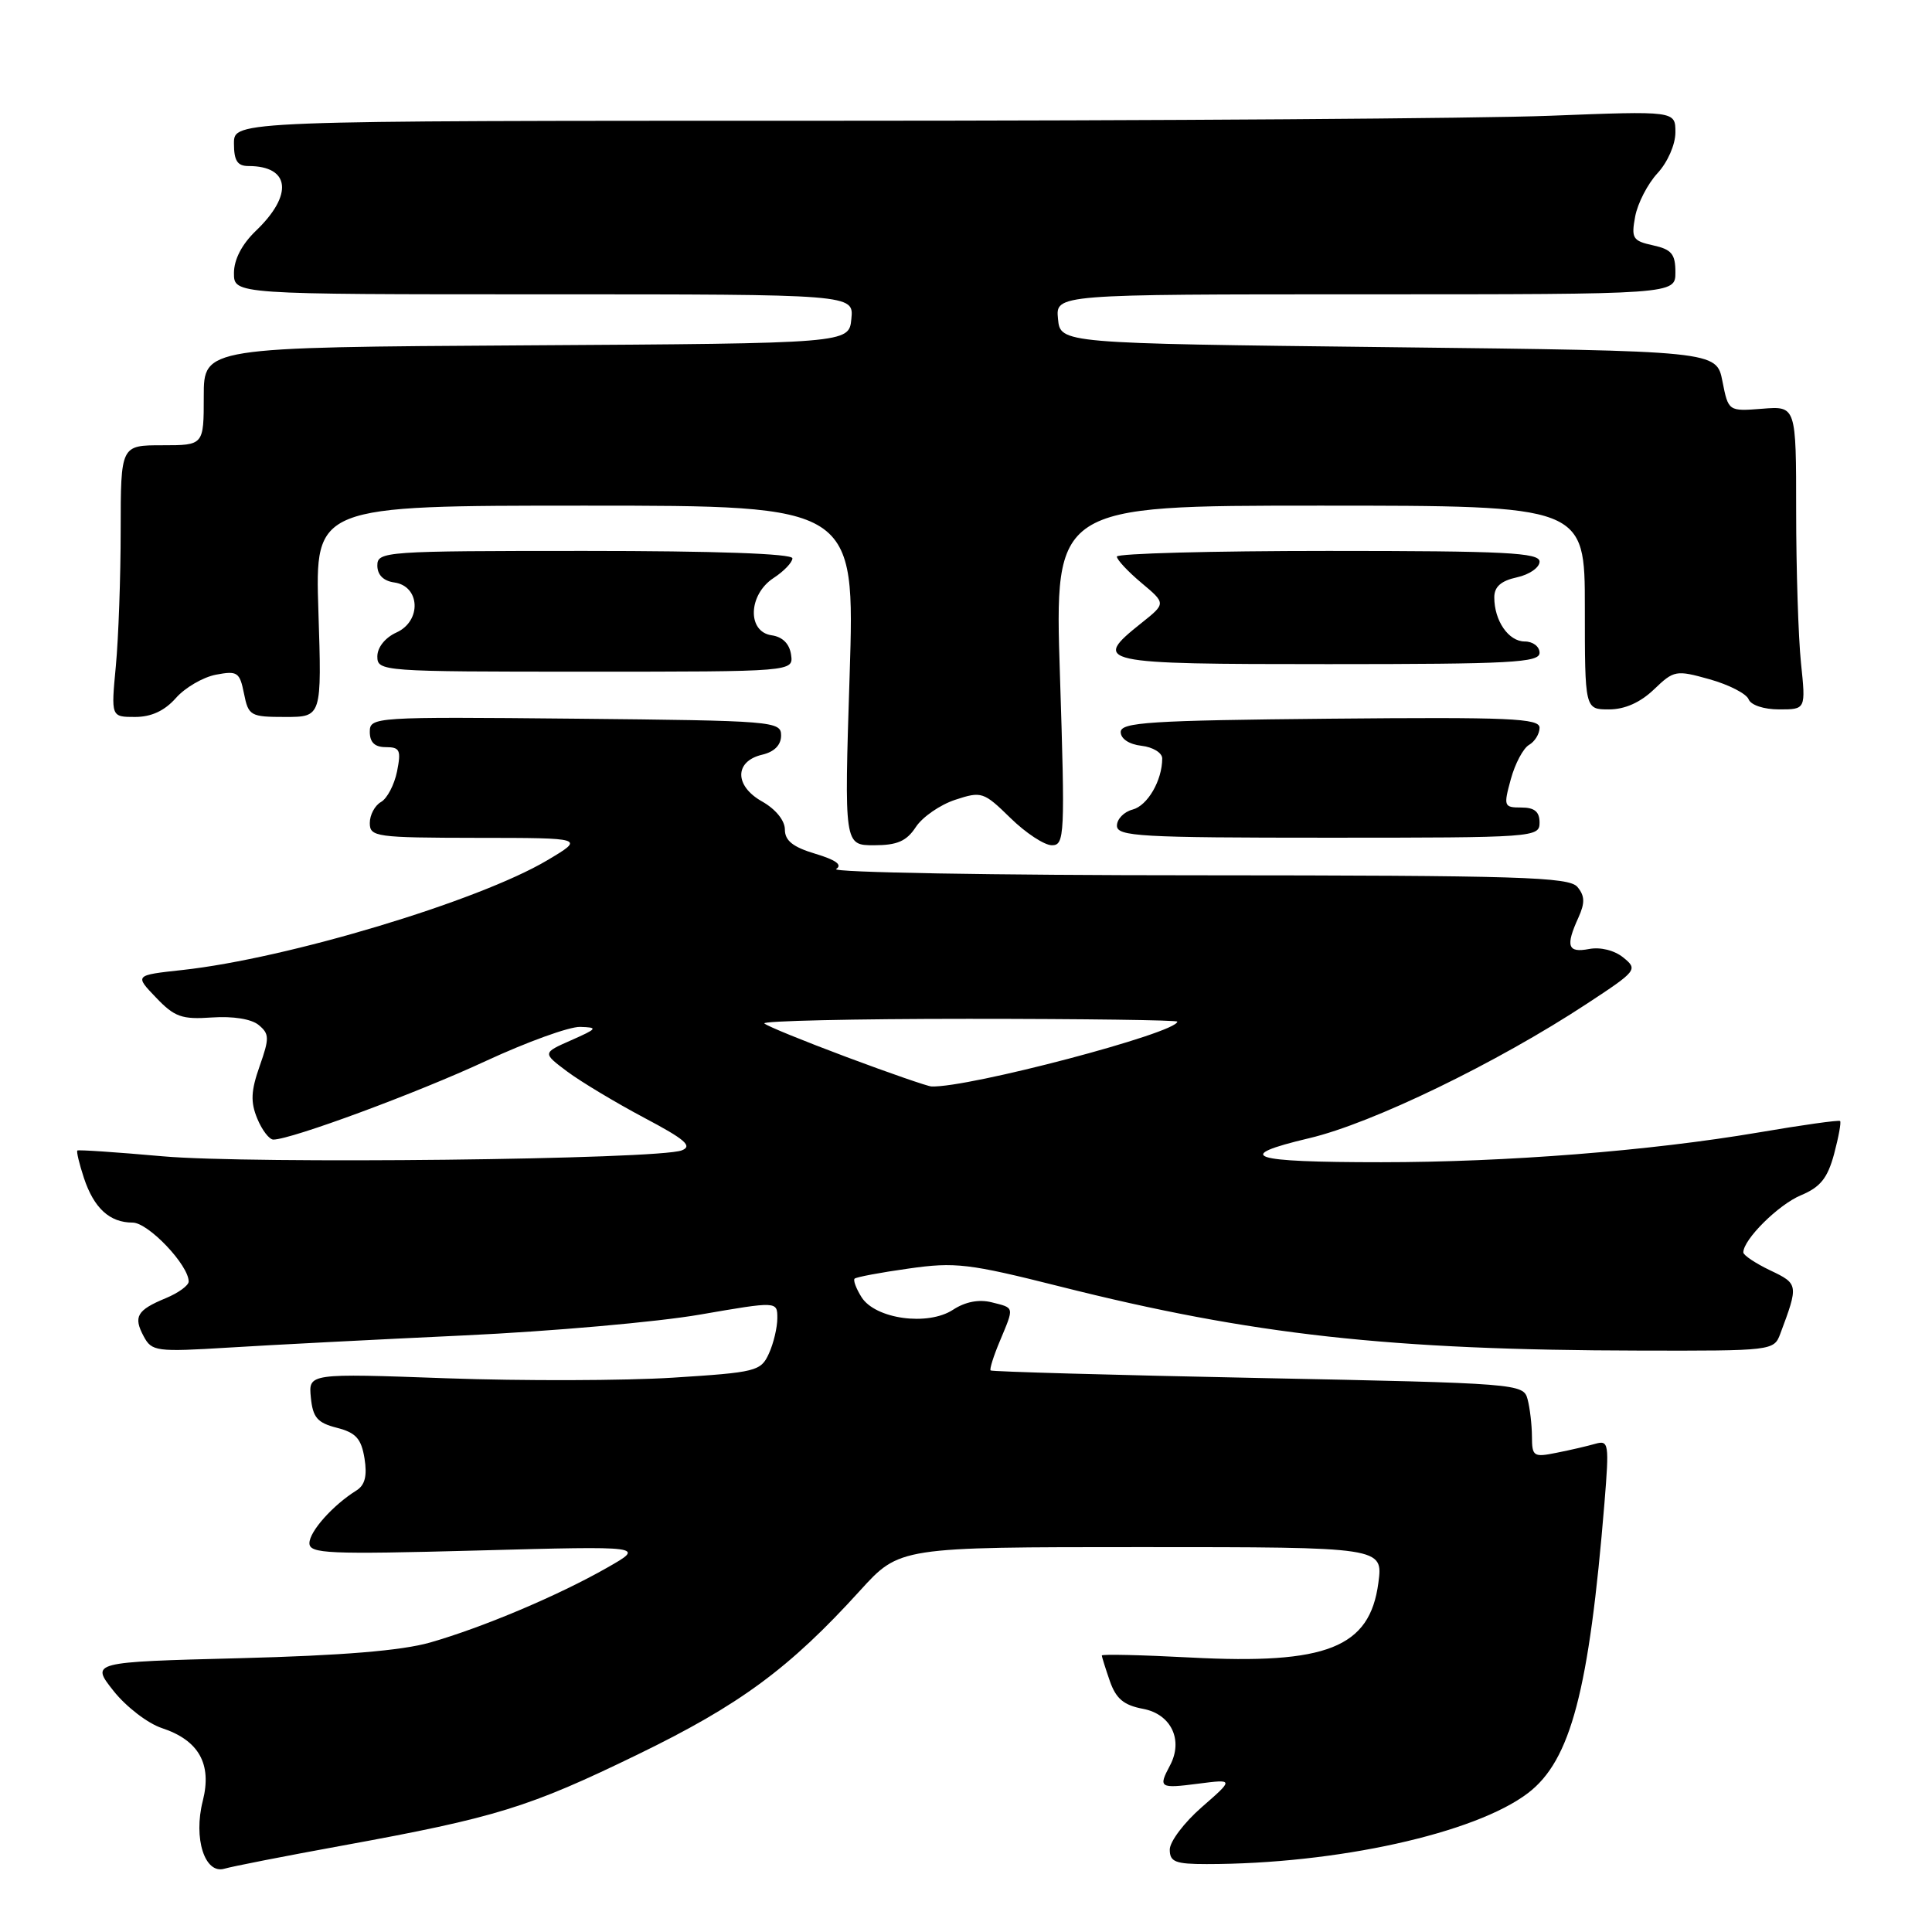 <?xml version="1.0" encoding="UTF-8" standalone="no"?>
<!DOCTYPE svg PUBLIC "-//W3C//DTD SVG 1.1//EN" "http://www.w3.org/Graphics/SVG/1.1/DTD/svg11.dtd" >
<svg xmlns="http://www.w3.org/2000/svg" xmlns:xlink="http://www.w3.org/1999/xlink" version="1.1" viewBox="0 0 256 256">
 <g >
 <path fill="currentColor"
d=" M 45.48 244.53 C 65.75 240.83 70.07 239.49 84.50 232.48 C 98.04 225.90 104.60 221.07 113.97 210.75 C 119.20 205.00 119.20 205.00 151.24 205.00 C 183.27 205.00 183.27 205.00 182.64 209.75 C 181.50 218.32 175.82 220.58 157.75 219.63 C 151.29 219.29 146.00 219.17 146.00 219.36 C 146.00 219.55 146.48 221.07 147.06 222.75 C 147.88 225.09 148.90 225.95 151.46 226.43 C 155.19 227.13 156.83 230.58 155.02 233.95 C 153.46 236.88 153.65 237.01 158.75 236.35 C 163.50 235.74 163.50 235.74 159.25 239.45 C 156.91 241.49 155.00 244.02 155.00 245.08 C 155.00 246.71 155.73 247.00 159.89 247.00 C 177.09 247.00 195.46 242.94 202.47 237.59 C 208.13 233.27 210.56 224.05 212.60 199.14 C 213.24 191.25 213.17 190.81 211.39 191.31 C 210.35 191.61 208.04 192.15 206.25 192.50 C 203.20 193.12 203.00 192.99 202.99 190.33 C 202.98 188.77 202.72 186.56 202.41 185.40 C 201.86 183.34 201.25 183.29 166.70 182.59 C 147.36 182.20 131.42 181.75 131.26 181.59 C 131.10 181.44 131.65 179.68 132.49 177.69 C 134.41 173.09 134.46 173.33 131.39 172.56 C 129.71 172.14 127.90 172.49 126.28 173.55 C 122.94 175.74 115.97 174.78 114.15 171.87 C 113.44 170.74 113.03 169.63 113.24 169.43 C 113.45 169.22 116.67 168.61 120.40 168.09 C 126.57 167.21 128.36 167.42 140.43 170.46 C 165.89 176.88 184.17 178.90 217.27 178.96 C 234.81 179.00 235.06 178.97 235.89 176.75 C 238.33 170.24 238.31 170.11 234.56 168.33 C 232.60 167.39 231.00 166.32 231.00 165.95 C 231.00 164.24 235.65 159.62 238.63 158.38 C 241.21 157.30 242.16 156.12 243.03 152.90 C 243.63 150.64 243.99 148.68 243.82 148.54 C 243.64 148.39 238.78 149.07 233.00 150.06 C 218.61 152.50 199.58 154.00 183.03 154.00 C 165.52 154.00 163.24 153.24 173.50 150.81 C 181.82 148.85 198.37 140.83 210.30 132.98 C 216.91 128.64 217.05 128.46 215.10 126.88 C 213.92 125.92 212.06 125.46 210.55 125.75 C 207.72 126.29 207.42 125.37 209.15 121.58 C 210.03 119.63 210.00 118.71 209.02 117.53 C 207.92 116.20 201.49 116.00 158.63 115.98 C 131.61 115.98 110.08 115.60 110.79 115.15 C 111.66 114.60 110.77 113.95 108.04 113.13 C 105.06 112.24 104.00 111.39 104.00 109.91 C 104.00 108.72 102.77 107.21 100.98 106.20 C 97.29 104.13 97.31 100.86 101.00 100.00 C 102.61 99.62 103.50 98.72 103.50 97.45 C 103.50 95.57 102.53 95.49 76.25 95.23 C 49.51 94.97 49.00 95.01 49.00 96.98 C 49.00 98.37 49.66 99.00 51.12 99.00 C 52.99 99.00 53.17 99.40 52.61 102.22 C 52.25 103.99 51.30 105.81 50.48 106.27 C 49.67 106.73 49.00 107.98 49.00 109.05 C 49.00 110.89 49.79 111.00 63.25 111.02 C 77.50 111.03 77.50 111.03 72.50 114.00 C 63.38 119.41 38.10 127.01 24.17 128.53 C 17.83 129.22 17.83 129.22 20.67 132.18 C 23.13 134.76 24.09 135.10 28.09 134.82 C 30.87 134.63 33.32 135.02 34.28 135.82 C 35.70 137.00 35.71 137.56 34.40 141.28 C 33.25 144.55 33.18 146.02 34.09 148.22 C 34.72 149.75 35.68 151.00 36.22 151.00 C 38.57 151.00 55.31 144.81 64.37 140.59 C 69.81 138.07 75.43 136.03 76.87 136.07 C 79.28 136.14 79.18 136.29 75.68 137.84 C 71.87 139.52 71.87 139.52 75.18 142.00 C 77.01 143.36 81.58 146.10 85.34 148.10 C 90.79 150.98 91.81 151.86 90.34 152.43 C 87.22 153.65 33.16 154.26 21.50 153.21 C 15.45 152.67 10.39 152.33 10.25 152.45 C 10.11 152.57 10.50 154.21 11.12 156.09 C 12.45 160.09 14.53 162.00 17.57 162.00 C 19.65 162.00 25.00 167.63 25.00 169.81 C 25.00 170.33 23.64 171.32 21.98 172.01 C 18.14 173.60 17.64 174.46 19.04 177.07 C 20.11 179.07 20.69 179.15 30.33 178.56 C 35.93 178.21 49.95 177.49 61.50 176.95 C 73.05 176.41 87.11 175.17 92.75 174.19 C 103.00 172.42 103.00 172.42 103.00 174.66 C 103.00 175.90 102.50 178.01 101.88 179.36 C 100.82 181.70 100.18 181.85 89.13 182.55 C 82.73 182.95 69.26 182.99 59.19 182.63 C 40.87 181.97 40.87 181.97 41.19 185.18 C 41.45 187.83 42.05 188.53 44.64 189.19 C 47.17 189.84 47.87 190.63 48.30 193.25 C 48.67 195.57 48.36 196.79 47.22 197.50 C 44.11 199.44 41.00 202.93 41.00 204.48 C 41.00 205.87 43.45 205.98 63.25 205.45 C 85.50 204.85 85.50 204.85 80.46 207.72 C 73.97 211.42 63.98 215.64 57.00 217.64 C 53.22 218.72 45.34 219.37 31.76 219.72 C 12.02 220.23 12.02 220.23 15.04 224.05 C 16.70 226.15 19.59 228.37 21.45 228.98 C 26.35 230.60 28.11 233.73 26.87 238.63 C 25.60 243.61 27.14 248.39 29.75 247.61 C 30.71 247.32 37.79 245.93 45.48 244.53 Z  M 121.35 109.59 C 122.22 108.26 124.56 106.64 126.56 105.98 C 130.06 104.83 130.33 104.91 133.89 108.39 C 135.92 110.38 138.39 112.00 139.38 112.00 C 141.07 112.00 141.13 110.74 140.45 89.50 C 139.72 67.00 139.72 67.00 174.86 67.00 C 210.00 67.00 210.00 67.00 210.00 80.50 C 210.00 94.00 210.00 94.00 213.20 94.00 C 215.29 94.00 217.34 93.09 219.15 91.36 C 221.81 88.81 222.07 88.76 226.54 90.01 C 229.10 90.73 231.41 91.92 231.70 92.66 C 232.00 93.43 233.71 94.00 235.75 94.00 C 239.28 94.00 239.28 94.00 238.64 87.85 C 238.29 84.47 238.00 75.43 238.00 67.75 C 238.00 53.80 238.00 53.80 233.51 54.16 C 229.02 54.51 229.02 54.51 228.23 50.51 C 227.44 46.50 227.44 46.50 183.97 46.00 C 140.50 45.50 140.50 45.50 140.19 42.25 C 139.87 39.00 139.87 39.00 180.94 39.00 C 222.00 39.00 222.00 39.00 222.00 36.08 C 222.00 33.66 221.50 33.05 219.04 32.51 C 216.34 31.92 216.13 31.58 216.67 28.68 C 217.00 26.93 218.33 24.35 219.63 22.95 C 220.97 21.50 222.00 19.15 222.00 17.54 C 222.00 14.69 222.00 14.69 205.34 15.34 C 196.18 15.70 153.20 16.00 109.84 16.00 C 31.00 16.00 31.00 16.00 31.00 19.00 C 31.00 21.29 31.45 22.00 32.92 22.00 C 38.45 22.00 38.89 25.82 33.90 30.59 C 32.05 32.37 31.00 34.39 31.00 36.19 C 31.00 39.00 31.00 39.00 72.06 39.00 C 113.13 39.00 113.13 39.00 112.81 42.25 C 112.50 45.50 112.50 45.50 69.75 45.76 C 27.00 46.02 27.00 46.02 27.00 52.51 C 27.00 59.00 27.00 59.00 21.50 59.00 C 16.00 59.00 16.00 59.00 15.99 70.25 C 15.99 76.44 15.70 84.54 15.35 88.25 C 14.71 95.00 14.71 95.00 17.90 95.00 C 20.06 95.00 21.81 94.18 23.30 92.50 C 24.51 91.12 26.90 89.73 28.61 89.40 C 31.46 88.86 31.76 89.06 32.33 91.90 C 32.92 94.85 33.18 95.00 37.79 95.00 C 42.64 95.00 42.64 95.00 42.19 81.00 C 41.74 67.00 41.74 67.00 77.52 67.00 C 113.29 67.00 113.29 67.00 112.58 89.50 C 111.86 112.00 111.86 112.00 115.82 112.00 C 118.89 112.00 120.12 111.46 121.35 109.59 Z  M 204.00 109.00 C 204.00 107.55 203.33 107.00 201.58 107.00 C 199.27 107.00 199.21 106.83 200.19 103.25 C 200.75 101.19 201.84 99.14 202.61 98.70 C 203.37 98.26 204.00 97.24 204.00 96.43 C 204.00 95.18 200.09 95.01 176.25 95.23 C 152.37 95.46 148.50 95.71 148.50 97.00 C 148.50 97.89 149.61 98.63 151.25 98.82 C 152.76 98.99 154.00 99.75 154.00 100.50 C 154.00 103.41 152.06 106.75 150.08 107.27 C 148.93 107.57 148.00 108.53 148.00 109.41 C 148.00 110.83 151.05 111.00 176.00 111.00 C 203.33 111.00 204.00 110.95 204.00 109.00 Z  M 104.82 86.75 C 104.61 85.30 103.70 84.39 102.25 84.18 C 98.98 83.72 99.14 78.79 102.50 76.59 C 103.88 75.69 105.00 74.51 105.00 73.98 C 105.00 73.36 94.73 73.00 77.50 73.00 C 51.00 73.00 50.00 73.07 50.00 74.93 C 50.00 76.17 50.80 76.98 52.25 77.18 C 55.68 77.67 55.88 82.28 52.55 83.80 C 51.04 84.48 50.00 85.78 50.00 86.98 C 50.00 88.96 50.57 89.00 77.57 89.00 C 105.14 89.00 105.14 89.00 104.82 86.75 Z  M 204.00 86.50 C 204.00 85.67 203.12 85.00 202.04 85.00 C 199.89 85.00 198.00 82.26 198.00 79.15 C 198.00 77.75 198.89 76.96 201.00 76.50 C 202.65 76.14 204.00 75.20 204.00 74.42 C 204.00 73.23 199.53 73.00 176.00 73.00 C 160.60 73.00 148.00 73.34 147.99 73.75 C 147.99 74.16 149.45 75.73 151.24 77.23 C 154.50 79.96 154.50 79.96 151.25 82.55 C 144.62 87.84 145.35 88.00 176.00 88.00 C 200.22 88.00 204.00 87.80 204.00 86.50 Z  M 112.19 140.07 C 106.53 137.95 101.61 135.95 101.28 135.61 C 100.94 135.28 113.12 135.00 128.33 135.00 C 143.55 135.00 156.00 135.17 156.00 135.37 C 156.00 136.86 128.26 144.17 123.42 143.96 C 122.91 143.94 117.86 142.19 112.19 140.07 Z "/>
</g>
</svg>